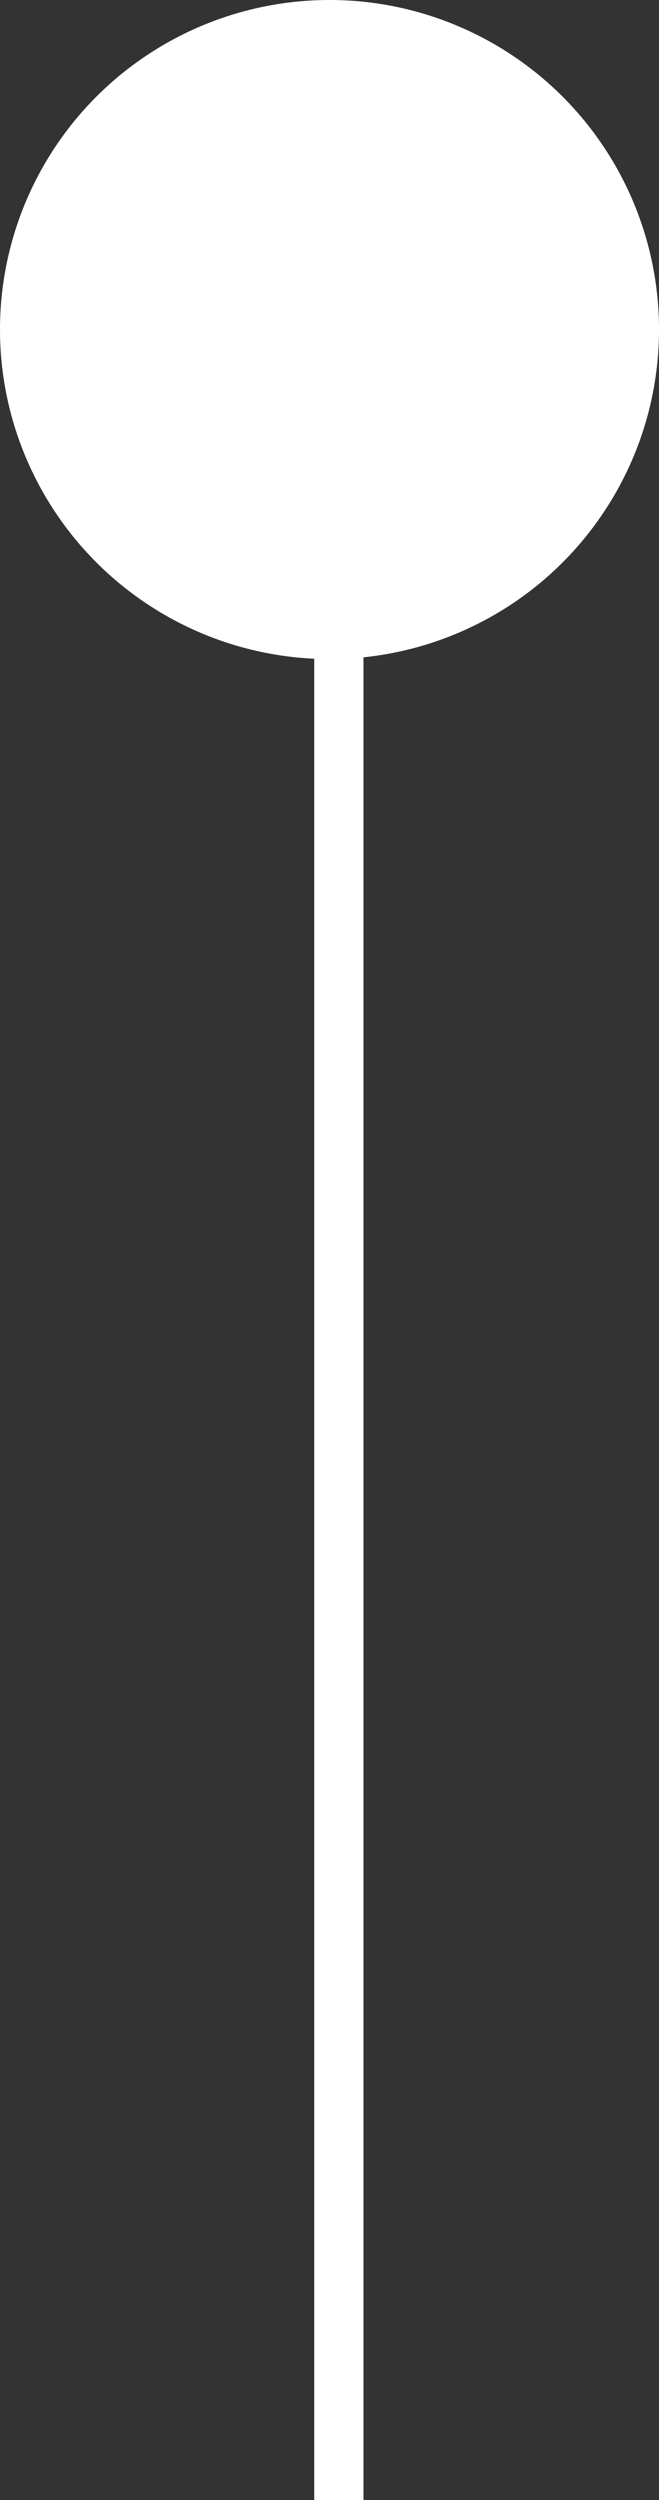 <svg xmlns="http://www.w3.org/2000/svg" viewBox="0 0 26.76 101.51"><rect x="0" y="0" width="26.76" height="101.51" fill="#333333" stroke="none"/><defs><style>.cls-1{fill:#fff;}.cls-2{fill:none;stroke:#fff;stroke-miterlimit:10;stroke-width:2px;}</style></defs><title>icon bola-palo</title><g id="Layer_2" data-name="Layer 2"><g id="Layer_1-2" data-name="Layer 1"><circle class="cls-1" cx="13.38" cy="13.38" r="13.38"/><line class="cls-2" x1="13.76" y1="26.51" x2="13.76" y2="101.51"/></g></g></svg>